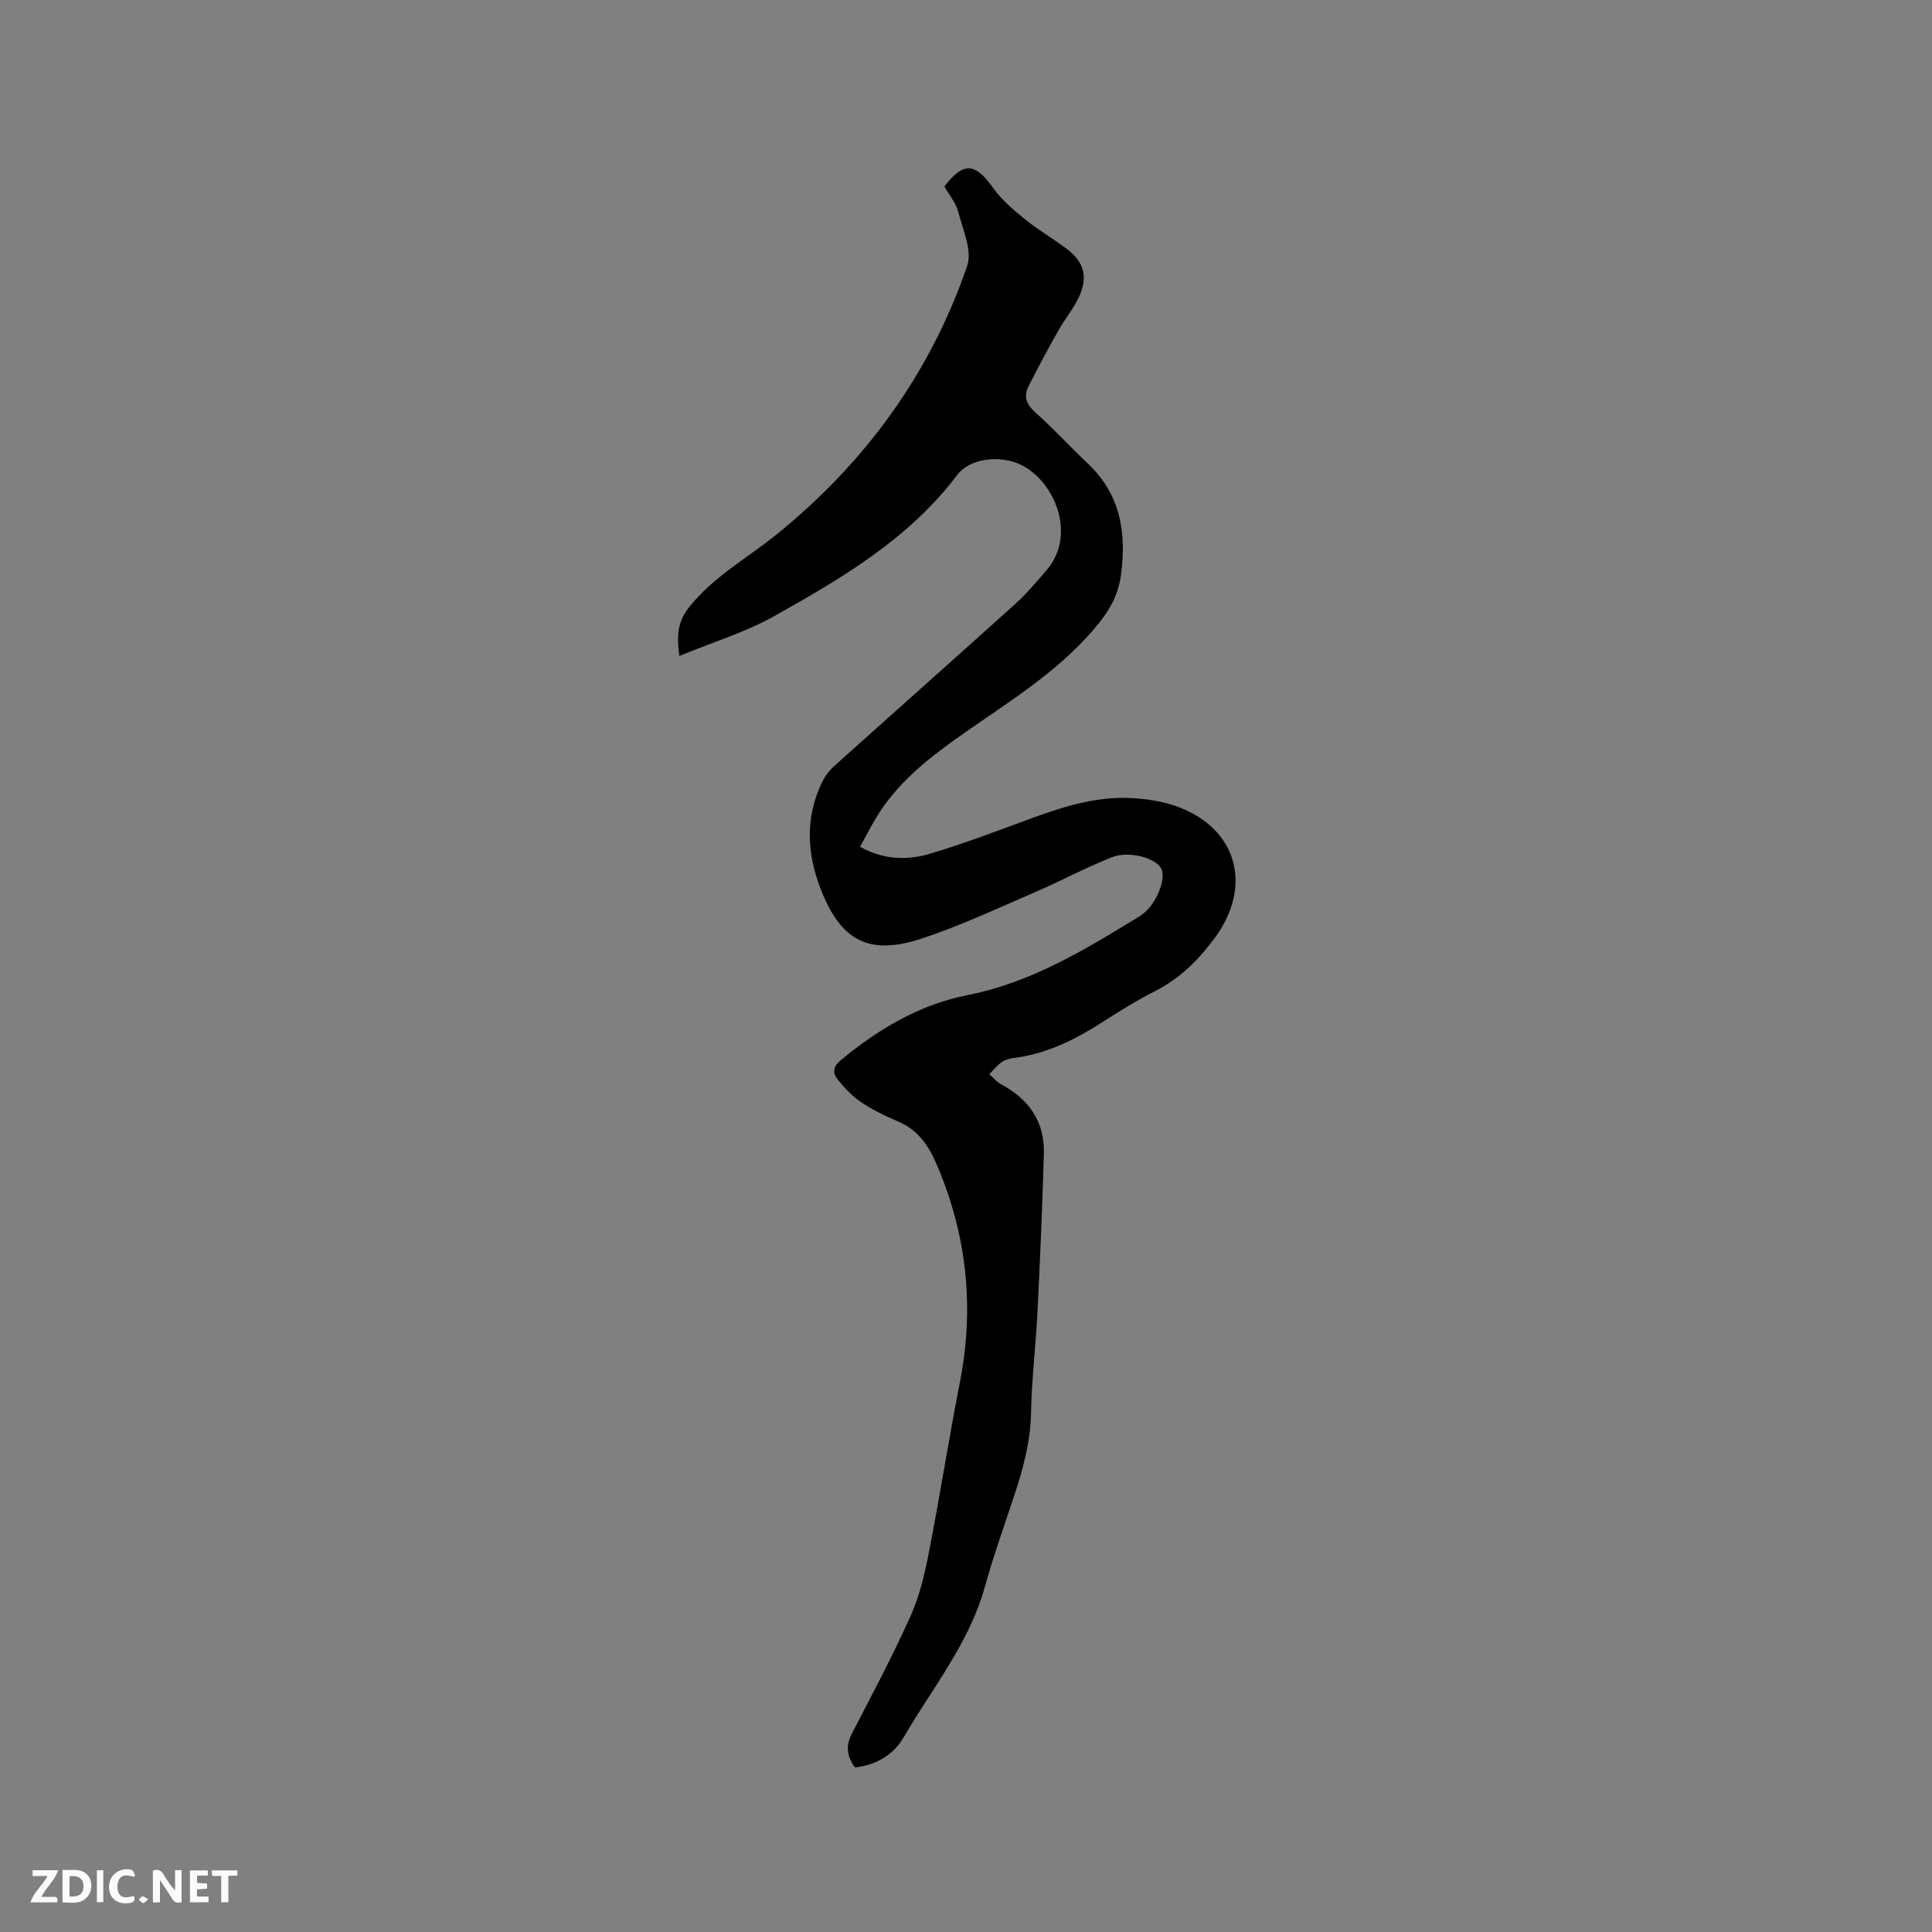 <svg enable-background="new 0 0 400 400" viewBox="0 0 400 400" xmlns="http://www.w3.org/2000/svg"><rect x="0" y="0" width="400" height="400" fill="#808080" stroke="none"/><path d="m177.01 365.92c-1.74-2.35-1.94-4.53-.58-7.12 4.2-8.06 8.46-16.1 12.17-24.39 1.87-4.18 2.91-8.82 3.79-13.36 2.25-11.53 4.05-23.15 6.31-34.68 3.06-15.55 1.55-30.46-4.69-45.09-1.82-4.28-4-7.41-8.29-9.19-2.63-1.09-5.22-2.41-7.57-4-1.79-1.21-3.35-2.89-4.72-4.59-1.07-1.33-1.01-2.64.65-4.01 7.8-6.43 16.24-11.5 26.3-13.48 13.17-2.59 24.4-9.47 35.6-16.33 3.29-2.02 5.56-7.63 4.45-9.84-1.09-2.16-6.62-3.78-10.25-2.35-5.4 2.13-10.54 4.92-15.88 7.22-7.76 3.34-15.44 6.96-23.44 9.6-11.04 3.64-16.87.43-21.02-10.44-2.76-7.23-3.12-14.45.2-21.6.6-1.3 1.47-2.58 2.53-3.53 12.53-11.27 25.15-22.44 37.66-33.73 2.35-2.12 4.4-4.58 6.47-6.99 6.33-7.34 1.59-18.63-5.57-21.9-4.13-1.89-10.28-1.3-12.93 2.2-10.01 13.24-23.93 21.42-37.98 29.28-6.01 3.36-12.77 5.4-19.58 8.21-.51-4.13-.42-7.01 2.01-10.07 5.08-6.39 12.12-10.21 18.26-15.19 18.28-14.84 31.68-33.23 39.33-55.49 1.09-3.17-.89-7.53-1.86-11.23-.49-1.88-1.89-3.52-2.86-5.22 3.98-5.19 6.36-4.94 10.15.36 1.78 2.5 4.25 4.57 6.67 6.53 2.71 2.19 5.78 3.93 8.55 6.05 3.53 2.69 4.4 5.71 2.56 9.79-1.12 2.48-2.94 4.63-4.28 7.02-2.17 3.85-4.29 7.74-6.26 11.69-.99 2-.44 3.65 1.38 5.27 3.79 3.38 7.23 7.16 10.93 10.65 6.77 6.38 8.03 14.27 6.87 23.04-.58 4.38-2.54 7.64-5.41 11.02-8.18 9.67-18.93 15.91-28.98 23.1-6.16 4.41-11.94 9.18-16.01 15.69-1.28 2.04-2.35 4.21-3.62 6.5 4.78 2.67 9.67 2.85 14.35 1.47 7.29-2.16 14.42-4.91 21.57-7.53 6.61-2.41 13.32-4.42 20.43-4.02 3.12.18 6.34.68 9.26 1.73 12.45 4.51 15.75 16.41 7.87 27.15-3.38 4.6-7.23 8.45-12.39 11.07-3.77 1.91-7.38 4.16-10.95 6.45-5.58 3.58-11.4 6.49-18.07 7.37-.93.12-1.95.35-2.7.86-.99.67-1.75 1.66-2.61 2.52.81.71 1.52 1.6 2.44 2.1 5.73 3.07 9.04 7.71 8.85 14.31-.3 10.91-.78 21.81-1.31 32.71-.35 6.99-1.21 13.96-1.34 20.94-.11 6.16-1.72 11.89-3.63 17.63-2.03 6.13-4.21 12.22-5.93 18.44-3.23 11.68-10.88 20.94-16.79 31.13-2.08 3.63-5.73 5.82-10.11 6.27z" fill="#000001"/><g fill="#fafbfa"><path d="m37.59 393.81c-.92.31-1.52.05-2-.78-.7-1.2-1.52-2.34-2.47-3.78v4.59c-.55.03-.95.05-1.41.07-.03-.37-.06-.64-.06-.91 0-1.91 0-3.81 0-5.7 1.13-.41 1.77-.03 2.29.91.62 1.11 1.38 2.14 2.31 3.19v-4.2h1.35v6.61z"/><path d="m12.94 393.88v-6.75c1.9.19 3.93-.54 5.37 1.29.8 1.01.78 2.88.03 3.97-1.37 1.97-3.4 1.51-5.4 1.49m1.45-1.22c2.04.12 2.92-.58 2.89-2.21-.03-1.51-.98-2.19-2.89-2z"/><path d="m11.81 393.87h-5.49c.68-2.18 2.47-3.48 3.51-5.45h-3.08v-1.21h5.29c-.71 2.13-2.44 3.48-3.47 5.51.86 0 1.63.04 2.39-.01.79-.05 1.14.21.85 1.16"/><path d="m39.33 393.86v-6.61h3.7v1.07h-2.22v1.52c.68.04 1.34.09 2.07.13v1.07c-.72.05-1.38.09-2.1.14v1.48h2.4v1.19h-3.85z"/><path d="m27.71 388.56c-1.15-.3-2.46-.61-3.1.64-.37.73-.41 1.93-.06 2.67.63 1.35 1.99.93 3.17.68.35.94-.01 1.32-.93 1.46-1.62.25-3.05-.27-3.76-1.48-.73-1.24-.6-3.03.31-4.17.88-1.11 2.71-1.7 4-1.16.32.13.44.74.65 1.12-.1.08-.19.16-.28.24"/><path d="m49.15 387.24v1.07c-.59.02-1.17.05-1.87.08v5.44h-1.48v-5.44h-1.85c-.05-.4-.08-.73-.13-1.15z"/><path d="m20.06 387.21h1.33v6.62h-1.33z"/><path d="m30.68 393.25c-.49.38-.8.79-1.05.76-.32-.05-.6-.45-.9-.7.26-.24.51-.64.8-.67.29-.04.62.3 1.15.61"/></g></svg>